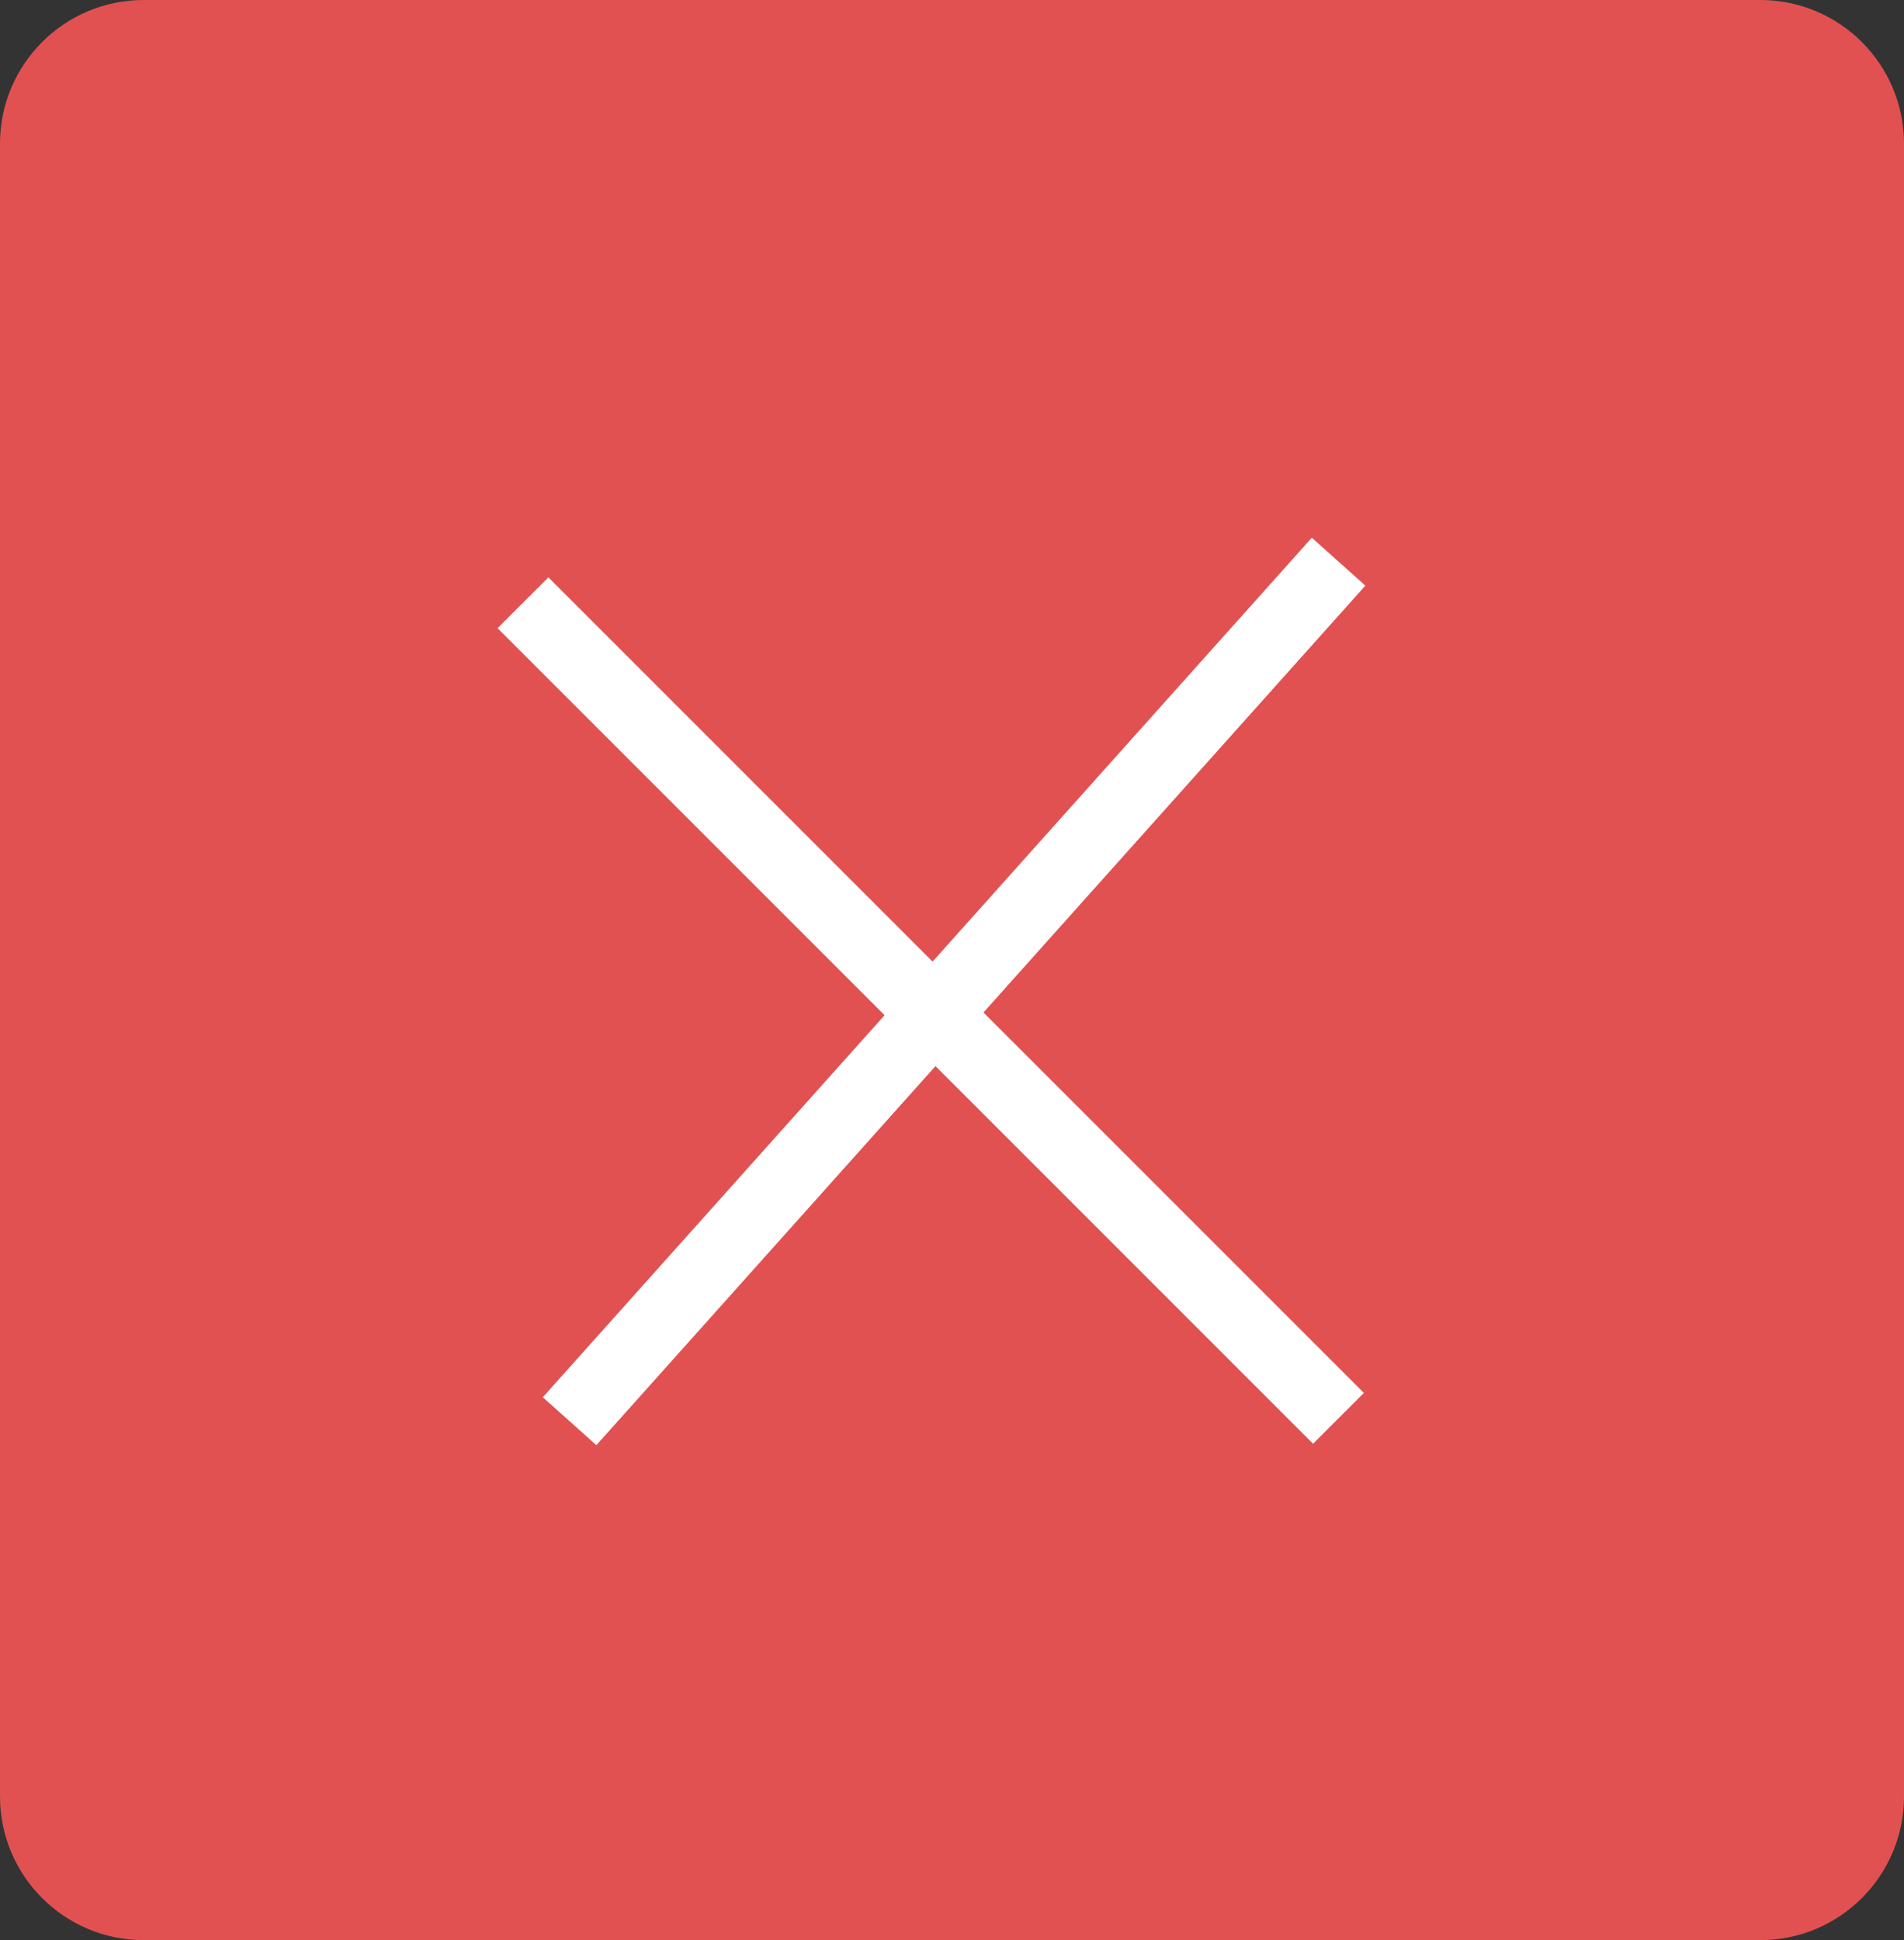 <svg width="53" height="54" viewBox="0 0 53 54" fill="none" xmlns="http://www.w3.org/2000/svg">
<rect x="0" y="0" width="53" height="54" fill="#333333" stroke="none"/>
<path d="M0 4C0 1.791 1.791 0 4 0H49C51.209 0 53 1.791 53 4V50C53 52.209 51.209 54 49 54H4C1.791 54 0 52.209 0 50V4Z" fill="#E15151"/>
<line x1="37.261" y1="15.633" x2="15.855" y2="39.557" stroke="white" stroke-width="2"/>
<line x1="14.558" y1="16.777" x2="37.258" y2="39.477" stroke="white" stroke-width="2"/>
</svg>
